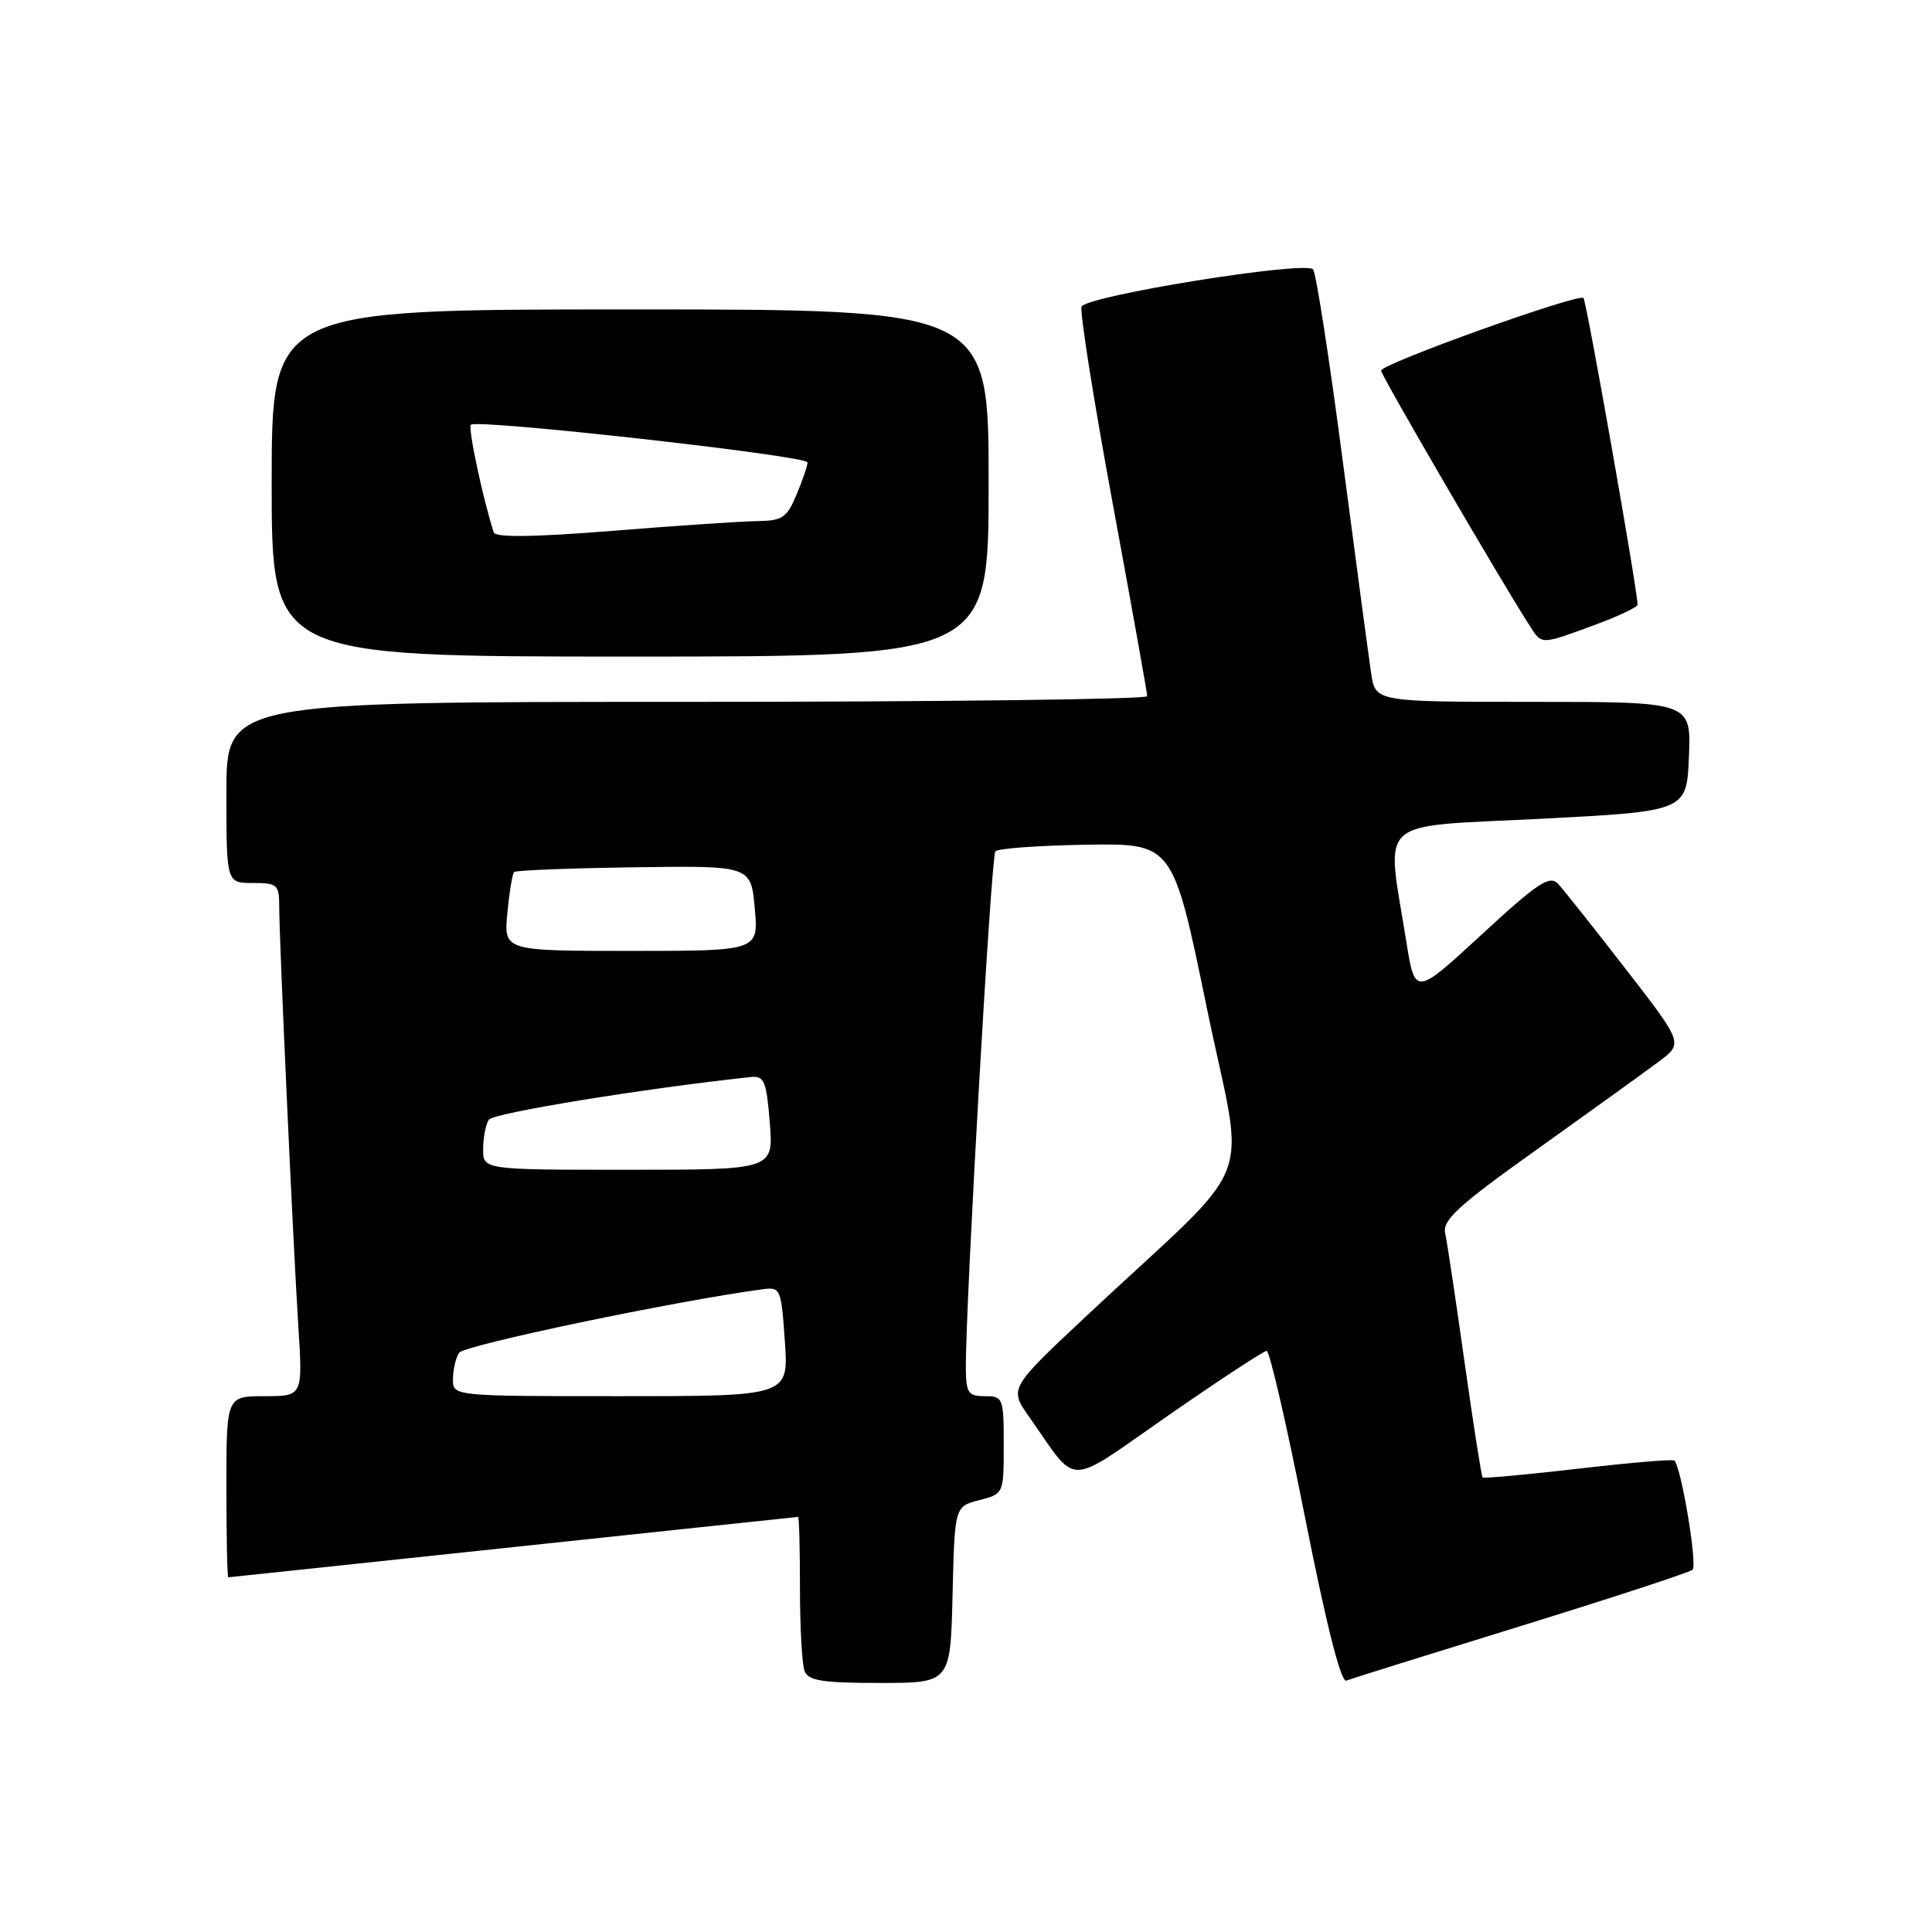 <?xml version="1.0" encoding="UTF-8" standalone="no"?>
<!DOCTYPE svg PUBLIC "-//W3C//DTD SVG 1.1//EN" "http://www.w3.org/Graphics/SVG/1.1/DTD/svg11.dtd" >
<svg xmlns="http://www.w3.org/2000/svg" xmlns:xlink="http://www.w3.org/1999/xlink" version="1.1" viewBox="0 0 256 256">
 <g >
 <path fill="currentColor"
d=" M 126.22 211.31 C 126.50 199.62 126.50 199.62 129.75 198.78 C 133.00 197.94 133.00 197.93 133.00 191.47 C 133.00 185.24 132.91 185.00 130.50 185.00 C 128.28 185.00 128.00 184.58 127.98 181.25 C 127.94 172.75 131.33 113.45 131.89 112.81 C 132.23 112.42 137.66 112.03 143.96 111.93 C 155.42 111.75 155.42 111.75 159.90 133.50 C 164.98 158.18 167.10 152.71 144.10 174.24 C 133.71 183.97 133.71 183.97 136.36 187.73 C 142.99 197.13 140.98 197.15 154.84 187.53 C 161.60 182.84 167.45 179.00 167.84 179.00 C 168.24 179.00 170.52 188.92 172.92 201.05 C 175.74 215.30 177.68 222.96 178.39 222.69 C 179.00 222.45 189.40 219.20 201.50 215.46 C 213.60 211.72 223.85 208.36 224.27 208.00 C 224.95 207.43 222.79 194.46 221.86 193.53 C 221.66 193.33 215.92 193.82 209.11 194.61 C 202.29 195.40 196.59 195.92 196.45 195.77 C 196.30 195.62 195.23 188.75 194.06 180.50 C 192.90 172.25 191.75 164.55 191.49 163.40 C 191.12 161.66 193.23 159.73 203.77 152.22 C 210.77 147.22 217.97 142.04 219.77 140.69 C 223.05 138.25 223.05 138.25 215.40 128.38 C 211.19 122.94 207.16 117.87 206.44 117.10 C 205.34 115.93 203.75 116.98 196.32 123.84 C 187.50 131.97 187.50 131.97 186.34 124.74 C 183.67 108.06 181.96 109.63 204.02 108.50 C 223.50 107.50 223.50 107.50 223.79 100.25 C 224.09 93.00 224.09 93.00 203.17 93.00 C 182.26 93.00 182.26 93.00 181.69 89.25 C 181.38 87.19 179.68 74.47 177.91 61.00 C 176.15 47.52 174.38 36.14 173.99 35.69 C 172.96 34.52 143.86 39.21 143.31 40.64 C 143.06 41.29 144.91 53.00 147.43 66.66 C 149.95 80.32 152.01 91.84 152.01 92.25 C 152.00 92.66 124.55 93.00 91.00 93.00 C 30.00 93.00 30.00 93.00 30.00 105.00 C 30.00 117.00 30.00 117.00 33.50 117.00 C 36.78 117.00 37.00 117.20 37.00 120.25 C 37.01 124.75 38.82 164.49 39.53 175.75 C 40.12 185.00 40.12 185.00 35.06 185.00 C 30.00 185.00 30.00 185.00 30.00 197.00 C 30.00 203.60 30.11 209.00 30.25 209.00 C 30.39 208.99 47.38 207.20 68.00 205.00 C 88.62 202.80 105.61 201.01 105.75 201.00 C 105.89 201.00 106.00 205.24 106.00 210.42 C 106.00 215.60 106.27 220.55 106.61 221.42 C 107.10 222.70 108.96 223.00 116.58 223.00 C 125.94 223.00 125.94 223.00 126.22 211.31 Z  M 131.00 64.00 C 131.00 41.00 131.00 41.00 83.50 41.00 C 36.00 41.00 36.00 41.00 36.00 64.00 C 36.00 87.00 36.00 87.00 83.50 87.00 C 131.00 87.00 131.00 87.00 131.00 64.00 Z  M 211.15 82.87 C 214.37 81.69 216.99 80.45 216.99 80.12 C 216.94 77.98 210.22 39.89 209.82 39.49 C 209.16 38.83 183.00 48.22 183.00 49.11 C 183.00 49.73 198.89 77.01 202.59 82.75 C 204.36 85.49 203.98 85.48 211.15 82.87 Z  M 60.02 182.75 C 60.02 181.51 60.39 179.94 60.83 179.25 C 61.46 178.25 89.34 172.41 101.00 170.84 C 103.43 170.51 103.51 170.70 104.00 177.75 C 104.50 185.00 104.50 185.00 82.25 185.00 C 60.00 185.00 60.00 185.00 60.02 182.75 Z  M 64.02 152.25 C 64.02 150.74 64.36 148.99 64.77 148.37 C 65.34 147.48 85.39 144.22 99.50 142.71 C 101.26 142.53 101.56 143.24 102.00 148.75 C 102.50 155.00 102.50 155.00 83.25 155.00 C 64.00 155.00 64.00 155.00 64.02 152.25 Z  M 67.23 120.98 C 67.49 118.22 67.90 115.77 68.12 115.55 C 68.35 115.32 75.50 115.04 84.02 114.92 C 99.50 114.70 99.50 114.70 100.01 120.35 C 100.52 126.00 100.52 126.00 83.63 126.00 C 66.75 126.00 66.75 126.00 67.23 120.98 Z  M 65.43 70.54 C 64.05 66.39 61.98 56.69 62.39 56.28 C 63.18 55.49 107.00 60.39 107.00 61.27 C 107.00 61.71 106.35 63.62 105.55 65.53 C 104.27 68.61 103.67 69.01 100.30 69.05 C 98.21 69.08 89.59 69.66 81.14 70.34 C 70.62 71.18 65.66 71.24 65.43 70.54 Z "/>
</g>
</svg>